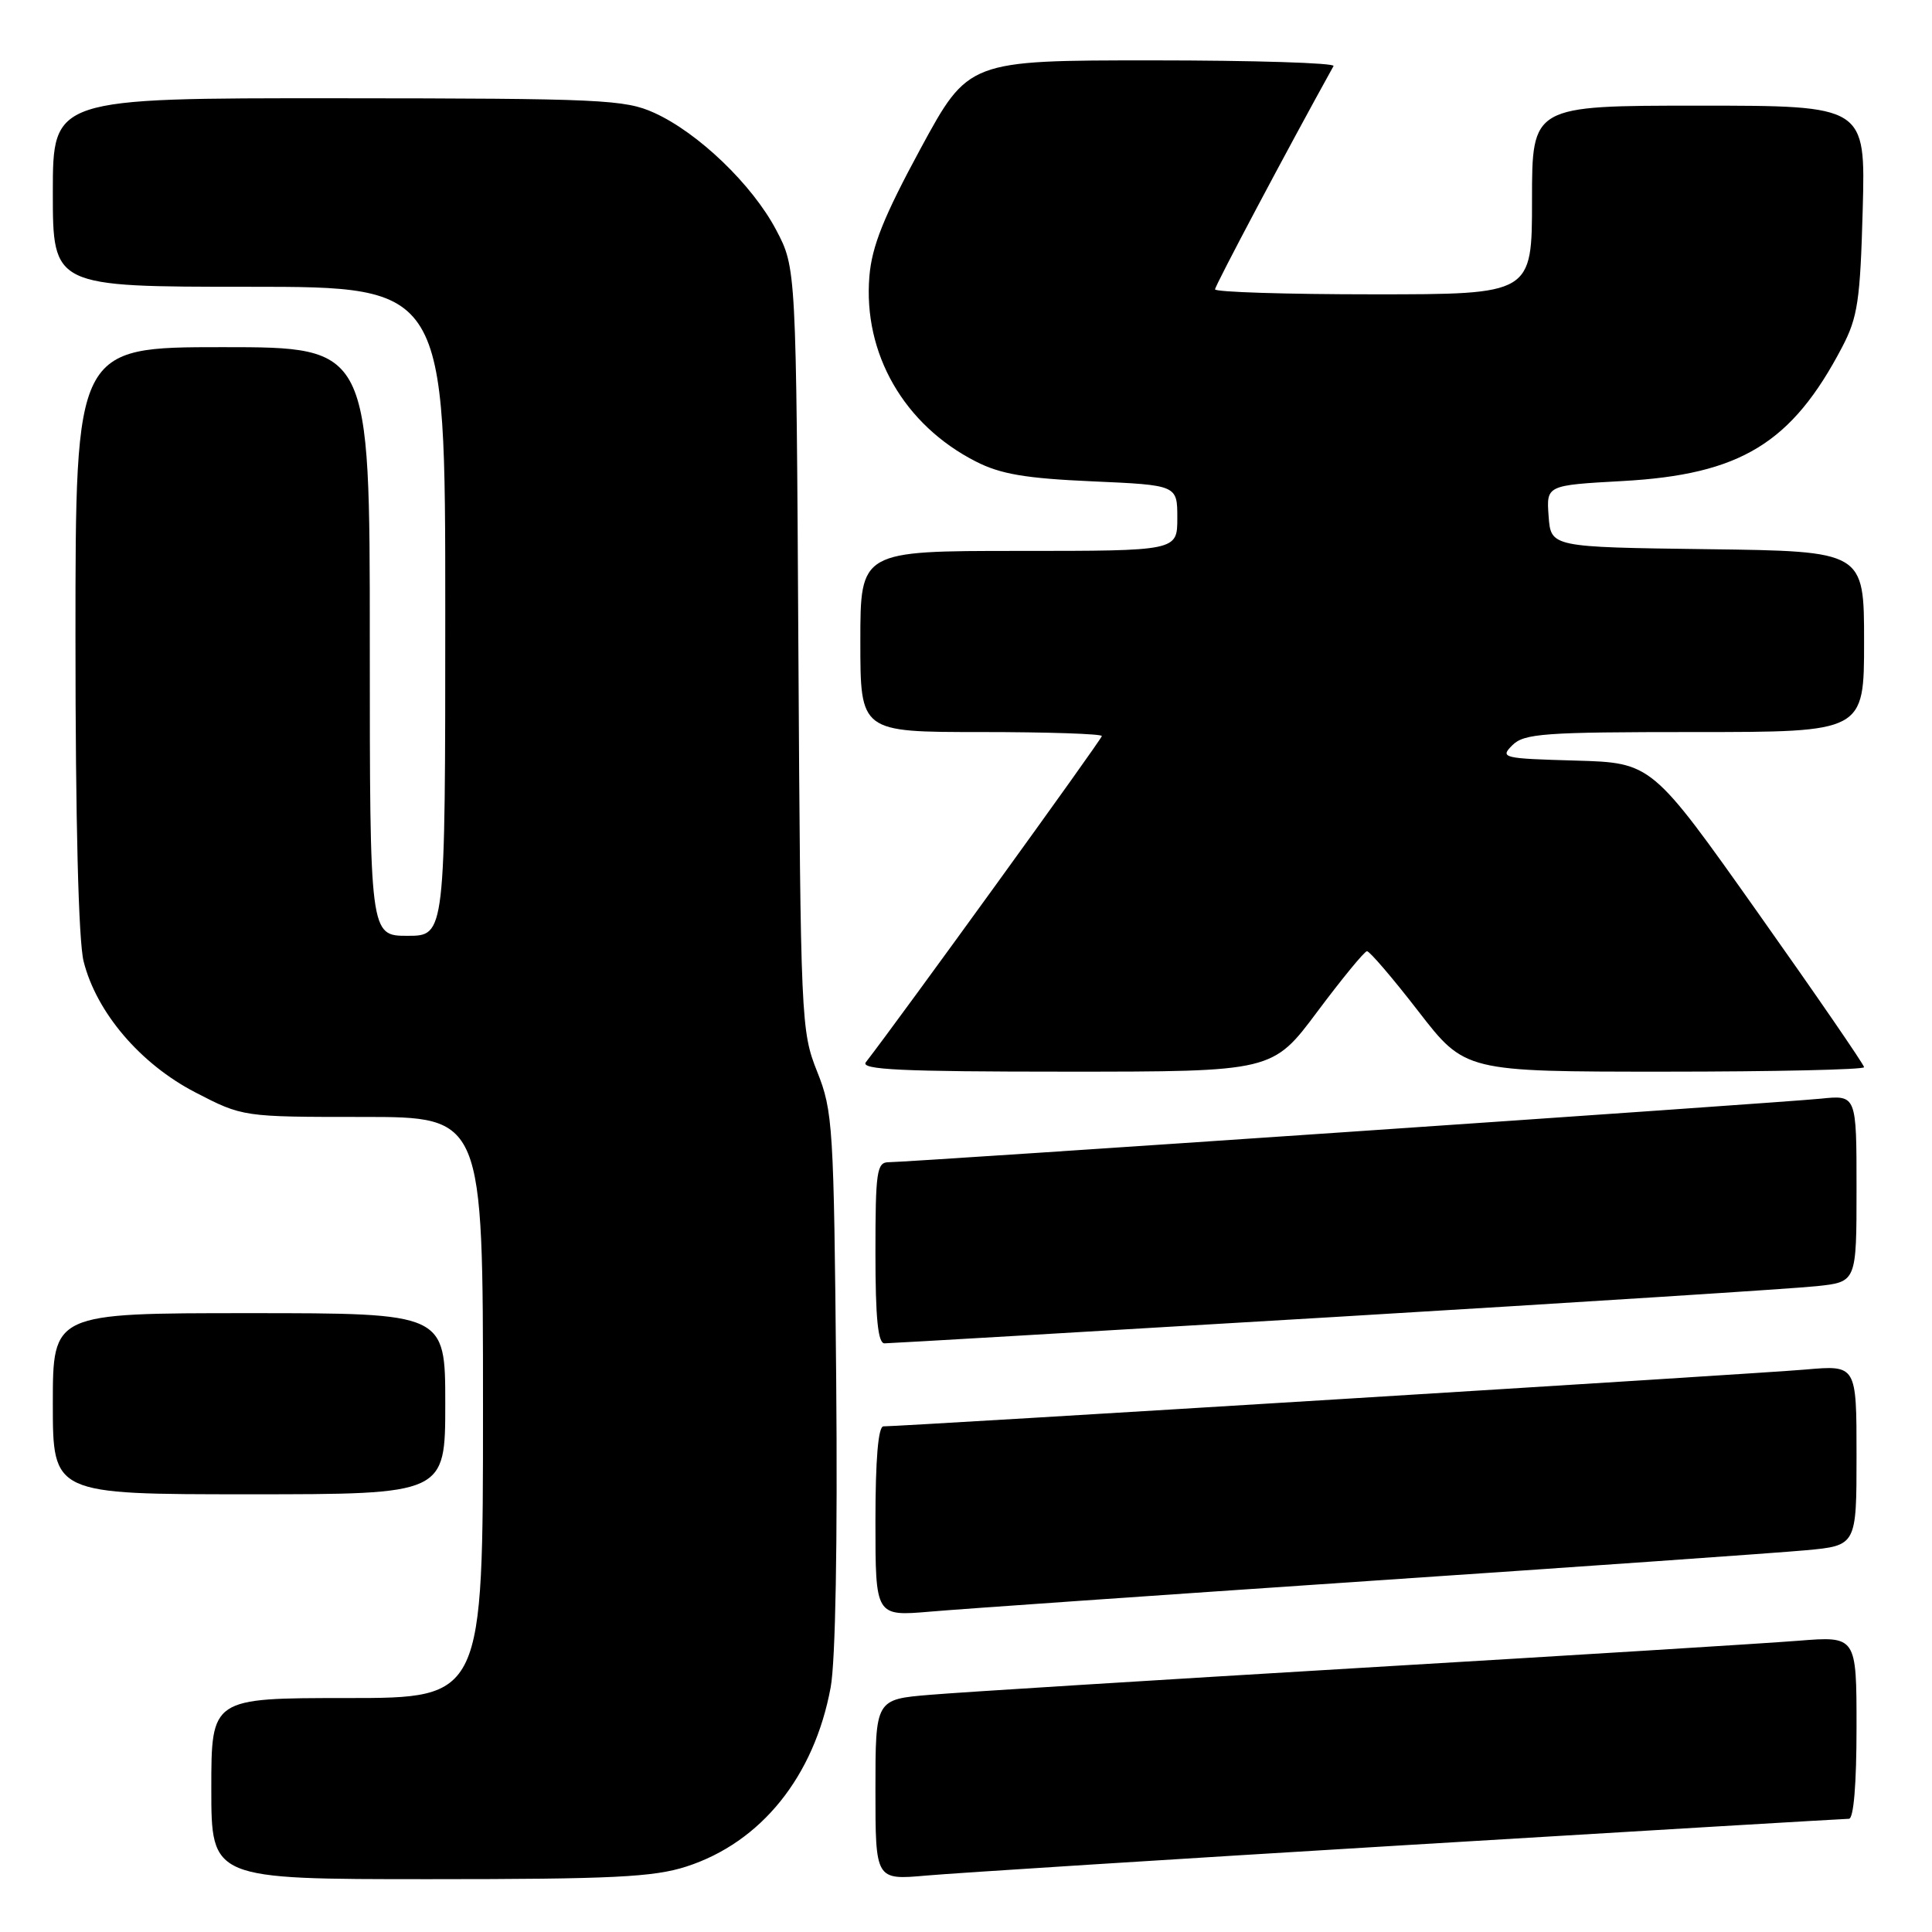 <?xml version="1.0" encoding="UTF-8" standalone="no"?>
<!DOCTYPE svg PUBLIC "-//W3C//DTD SVG 1.1//EN" "http://www.w3.org/Graphics/SVG/1.1/DTD/svg11.dtd" >
<svg xmlns="http://www.w3.org/2000/svg" xmlns:xlink="http://www.w3.org/1999/xlink" version="1.1" viewBox="0 0 256 256">
 <g >
 <path fill="currentColor"
d=" M 90.94 247.33 C 100.85 244.13 107.89 235.39 110.07 223.57 C 110.71 220.09 110.99 204.38 110.80 182.71 C 110.49 149.19 110.37 147.24 108.28 142.00 C 106.14 136.63 106.08 135.32 105.79 86.00 C 105.50 35.50 105.50 35.50 102.84 30.46 C 99.68 24.47 92.52 17.59 86.69 14.95 C 82.81 13.19 79.69 13.04 44.75 13.02 C 7.00 13.00 7.00 13.00 7.00 25.50 C 7.00 38.00 7.00 38.00 33.00 38.00 C 59.00 38.00 59.00 38.00 59.00 81.00 C 59.00 124.00 59.00 124.00 54.00 124.00 C 49.00 124.00 49.00 124.00 49.00 85.00 C 49.00 46.00 49.00 46.00 29.50 46.00 C 10.00 46.00 10.00 46.00 10.00 84.56 C 10.00 108.79 10.40 124.70 11.08 127.39 C 12.78 134.15 18.59 140.97 25.87 144.74 C 32.17 148.00 32.17 148.00 48.09 148.00 C 64.00 148.00 64.00 148.00 64.00 186.50 C 64.00 225.00 64.00 225.00 46.00 225.00 C 28.00 225.00 28.00 225.00 28.00 237.00 C 28.00 249.00 28.00 249.00 56.89 249.00 C 81.12 249.00 86.60 248.73 90.94 247.33 Z  M 186.74 244.46 C 218.22 242.56 244.43 241.00 244.99 241.00 C 245.62 241.00 246.00 236.41 246.00 228.90 C 246.00 216.79 246.00 216.79 238.25 217.41 C 233.99 217.75 208.00 219.36 180.50 220.99 C 153.00 222.63 127.24 224.23 123.25 224.57 C 116.00 225.17 116.00 225.17 116.00 237.15 C 116.00 249.12 116.00 249.12 122.75 248.52 C 126.46 248.19 155.26 246.36 186.74 244.46 Z  M 181.50 209.48 C 209.55 207.59 235.54 205.76 239.25 205.42 C 246.00 204.80 246.00 204.80 246.00 192.84 C 246.00 180.88 246.00 180.88 239.25 181.47 C 233.20 182.01 119.66 189.00 117.06 189.00 C 116.37 189.00 116.00 193.37 116.00 201.59 C 116.00 214.17 116.00 214.17 123.25 213.55 C 127.24 213.20 153.45 211.38 181.50 209.48 Z  M 59.00 186.00 C 59.00 174.00 59.00 174.00 33.00 174.00 C 7.00 174.00 7.00 174.00 7.00 186.00 C 7.00 198.00 7.00 198.00 33.00 198.00 C 59.00 198.00 59.00 198.00 59.00 186.00 Z  M 176.95 174.50 C 209.15 172.57 237.86 170.74 240.75 170.42 C 246.00 169.86 246.00 169.86 246.00 157.48 C 246.00 145.09 246.00 145.09 241.25 145.58 C 235.84 146.13 120.43 154.00 117.75 154.00 C 116.18 154.00 116.00 155.24 116.00 166.00 C 116.00 174.65 116.33 178.00 117.20 178.00 C 117.86 178.00 144.74 176.42 176.95 174.50 Z  M 174.56 134.04 C 177.83 129.67 180.78 126.07 181.13 126.04 C 181.47 126.02 184.54 129.60 187.94 134.00 C 194.13 142.00 194.13 142.00 220.56 142.00 C 235.10 142.00 247.00 141.73 247.00 141.41 C 247.00 141.08 240.67 131.87 232.93 120.94 C 218.87 101.07 218.87 101.07 208.75 100.78 C 199.12 100.51 198.72 100.42 200.39 98.75 C 201.95 97.19 204.55 97.00 224.57 97.00 C 247.00 97.00 247.00 97.00 247.00 85.02 C 247.00 73.04 247.00 73.04 226.25 72.77 C 205.50 72.50 205.50 72.50 205.20 68.40 C 204.90 64.30 204.90 64.30 215.00 63.74 C 230.63 62.88 237.42 58.74 244.09 46.00 C 246.16 42.05 246.49 39.83 246.82 27.75 C 247.19 14.00 247.19 14.00 225.10 14.00 C 203.00 14.00 203.00 14.00 203.00 26.50 C 203.00 39.00 203.00 39.00 182.00 39.00 C 170.45 39.00 161.00 38.70 161.00 38.34 C 161.00 37.85 170.57 19.81 176.70 8.75 C 176.93 8.34 166.14 8.00 152.72 8.00 C 128.32 8.00 128.32 8.00 121.97 19.71 C 117.11 28.69 115.53 32.62 115.20 36.60 C 114.35 46.84 119.78 56.30 129.30 61.15 C 132.58 62.83 135.91 63.39 144.74 63.78 C 156.00 64.28 156.00 64.28 156.00 68.64 C 156.00 73.00 156.00 73.00 135.00 73.00 C 114.00 73.00 114.00 73.00 114.00 85.00 C 114.00 97.00 114.00 97.00 130.00 97.00 C 138.80 97.00 146.00 97.24 146.00 97.53 C 146.00 97.95 118.99 135.27 114.73 140.75 C 113.96 141.74 119.39 142.00 141.19 142.00 C 168.62 142.00 168.62 142.00 174.56 134.04 Z "/>
</g>
</svg>